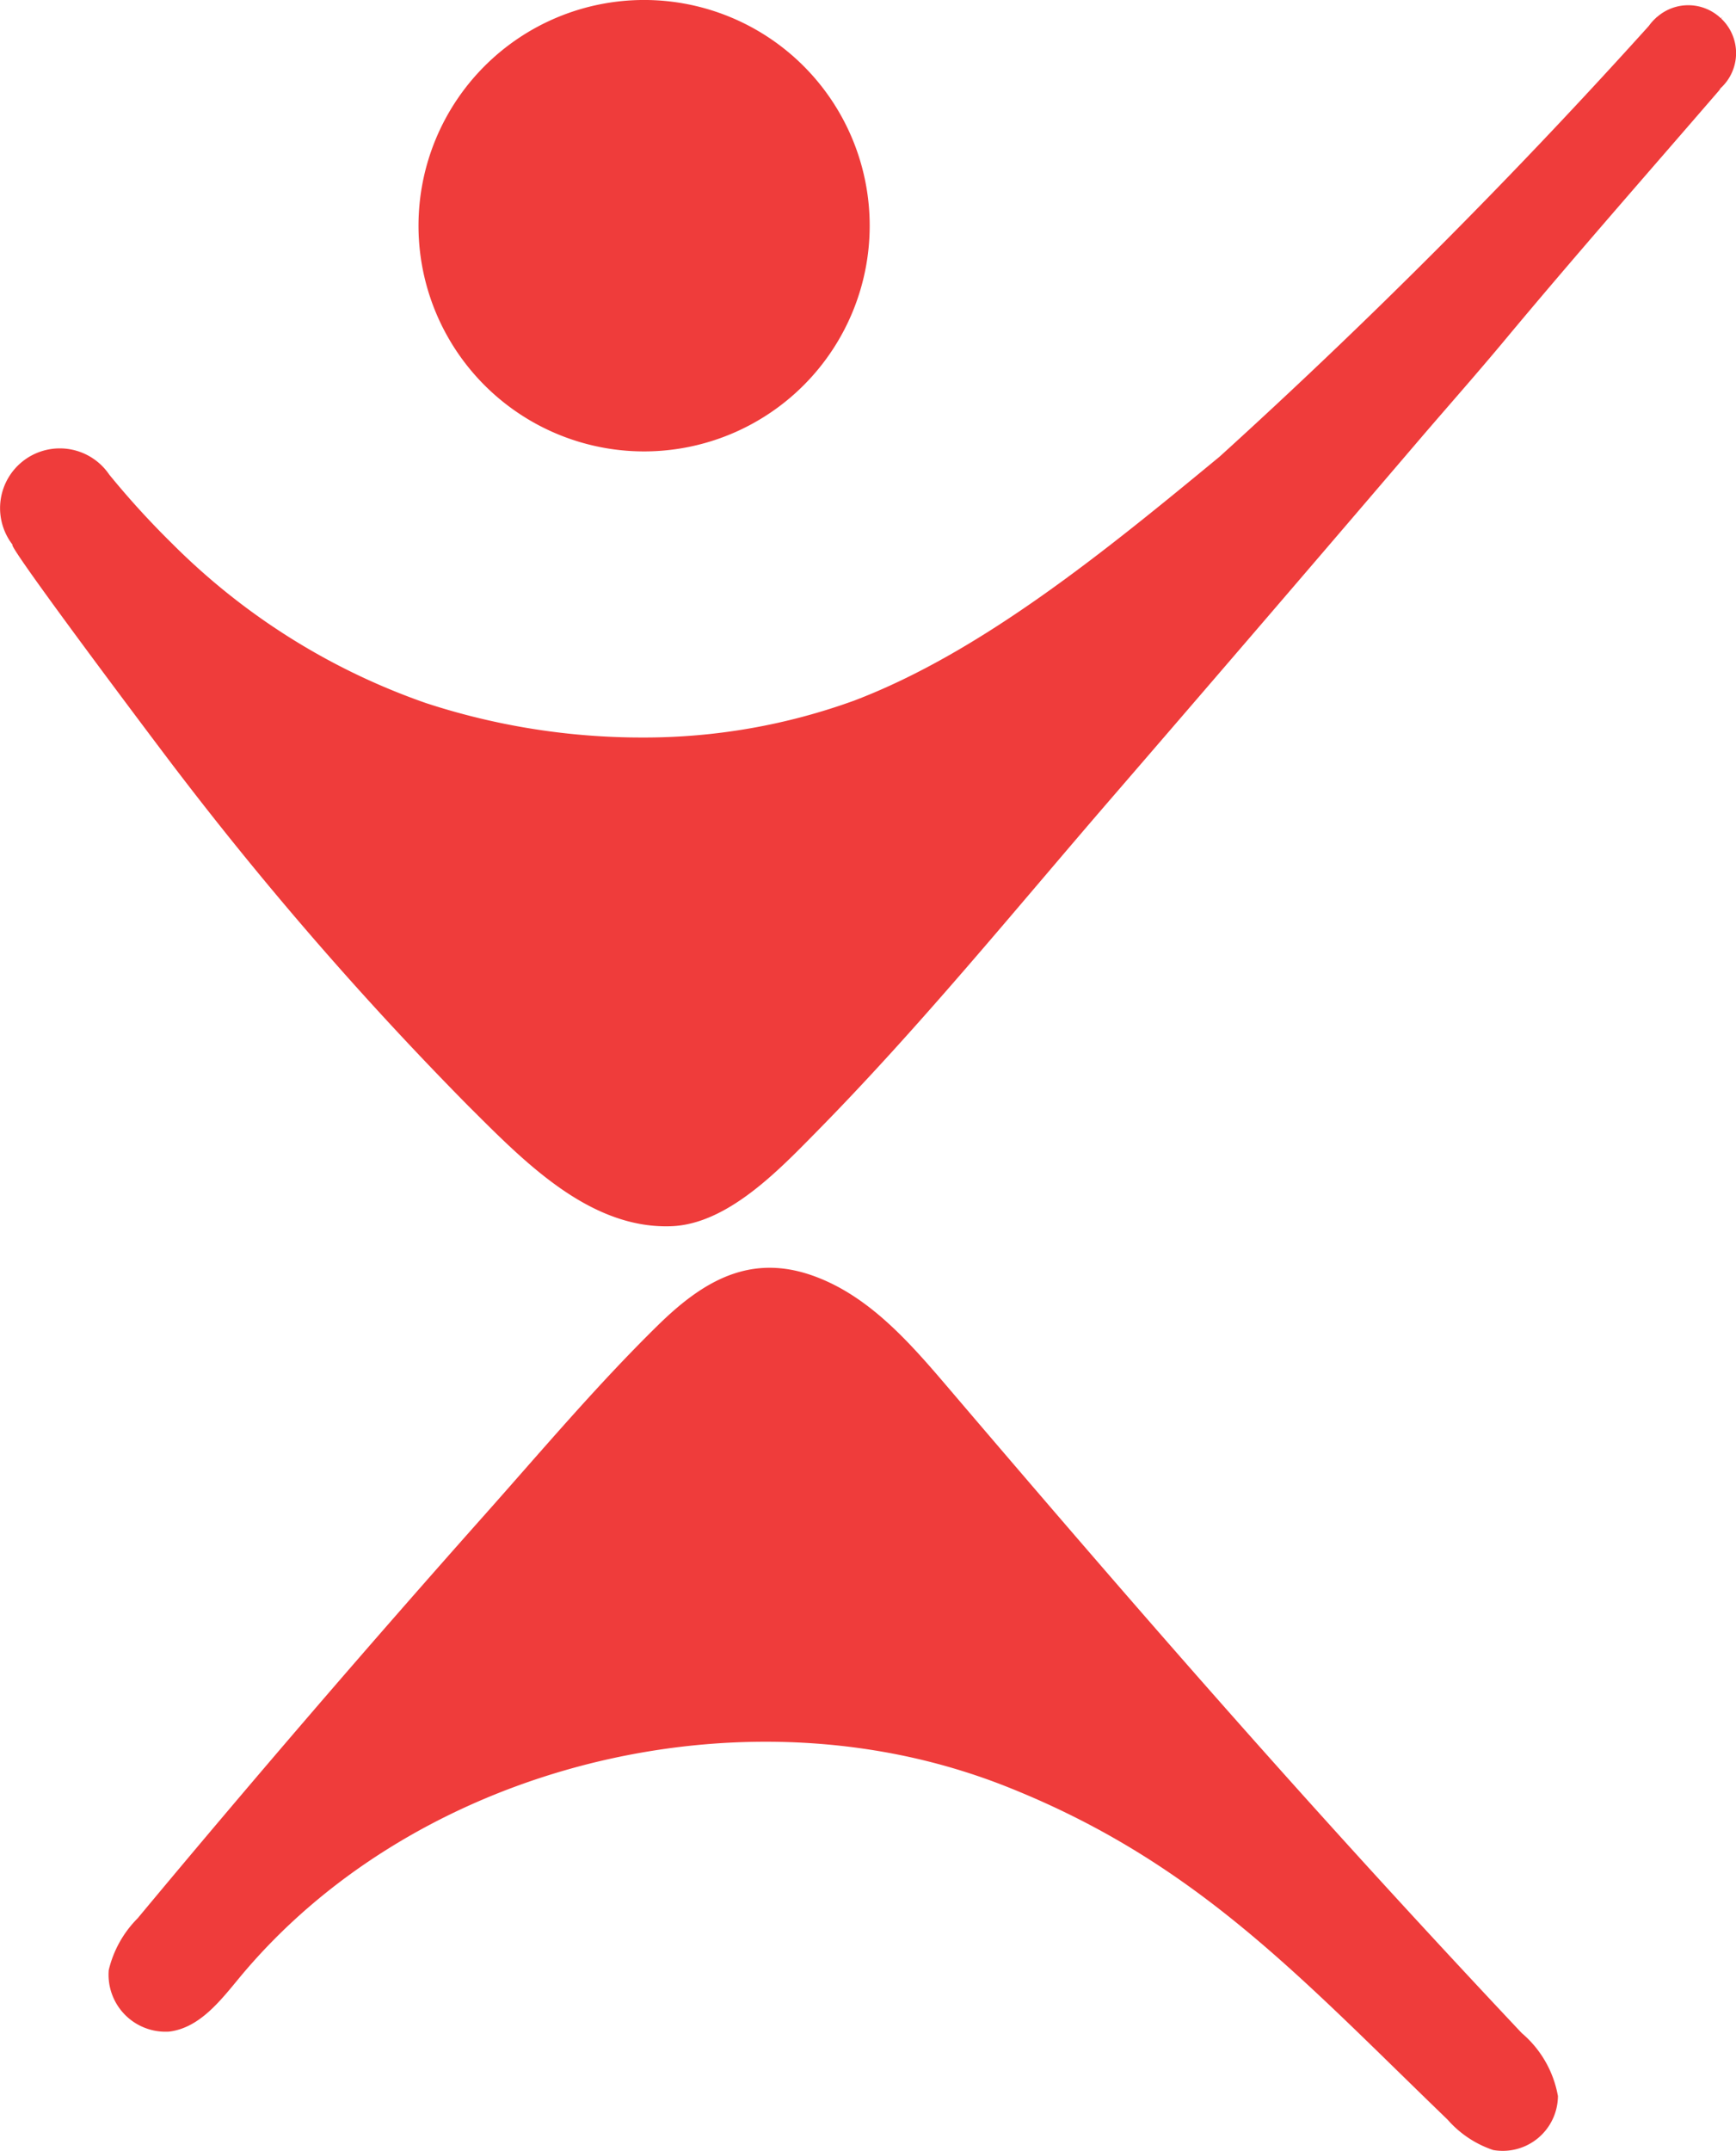<svg xmlns="http://www.w3.org/2000/svg" width="91.835" height="113.741" viewBox="0 0 91.835 113.741">
  <g id="Group_6" data-name="Group 6" transform="translate(-273.454 -11.853)">
    <path id="Path_5" data-name="Path 5" d="M323.644,85.259c-2.009-2.355-4.136-4.812-7.032-5.9-3.443-1.3-5.976.234-8.35,2.561-3.2,3.136-6.124,6.6-9.1,9.947q-9.39,10.553-18.428,21.412a5.77,5.77,0,0,0-1.527,2.733,3.012,3.012,0,0,0,3.2,3.256c1.6-.195,2.7-1.624,3.724-2.861,8.813-10.623,24.624-14.94,37.754-11.061q1.575.465,3.078,1.075c9.867,3.982,15.314,10.024,23.067,17.5a5.546,5.546,0,0,0,2.413,1.609,2.919,2.919,0,0,0,3.426-2.852,5.665,5.665,0,0,0-1.915-3.332C342.8,107.5,334.2,97.634,323.644,85.259" fill="#ef3c3b"/>
    <path id="Path_6" data-name="Path 6" d="M307.537,35.72a11.934,11.934,0,1,0-11.944-11.935A11.934,11.934,0,0,0,307.537,35.72" fill="#ef3c3b"/>
    <path id="Path_7" data-name="Path 7" d="M274.113,40.659c-.2.146,8.153,11.235,8.67,11.9a185.579,185.579,0,0,0,15.428,17.75c2.858,2.839,6.363,6.529,10.738,6.378,2.976-.1,5.7-2.965,7.645-4.937C322.1,66.166,327.077,60.04,332.2,54.11q8.25-9.546,16.446-19.137c1.485-1.73,3-3.44,4.455-5.19,3.69-4.428,7.5-8.753,11.266-13.115a.63.63,0,0,0,.1-.145,2.513,2.513,0,0,0,.039-3.689l.077-.091-.092.079a2.5,2.5,0,0,0-3.382-.067l-.006-.006-.038.042a2.565,2.565,0,0,0-.387.432A320.8,320.8,0,0,1,337.968,36c-6.016,4.961-12.58,10.334-19.34,12.9a32.568,32.568,0,0,1-11.139,1.947A36.722,36.722,0,0,1,296,49.031a35.383,35.383,0,0,1-13.458-8.455,44.8,44.8,0,0,1-3.31-3.631h0a3.16,3.16,0,1,0-5.115,3.707l-.007.006" fill="#ef3c3b"/>
  </g>
</svg>
